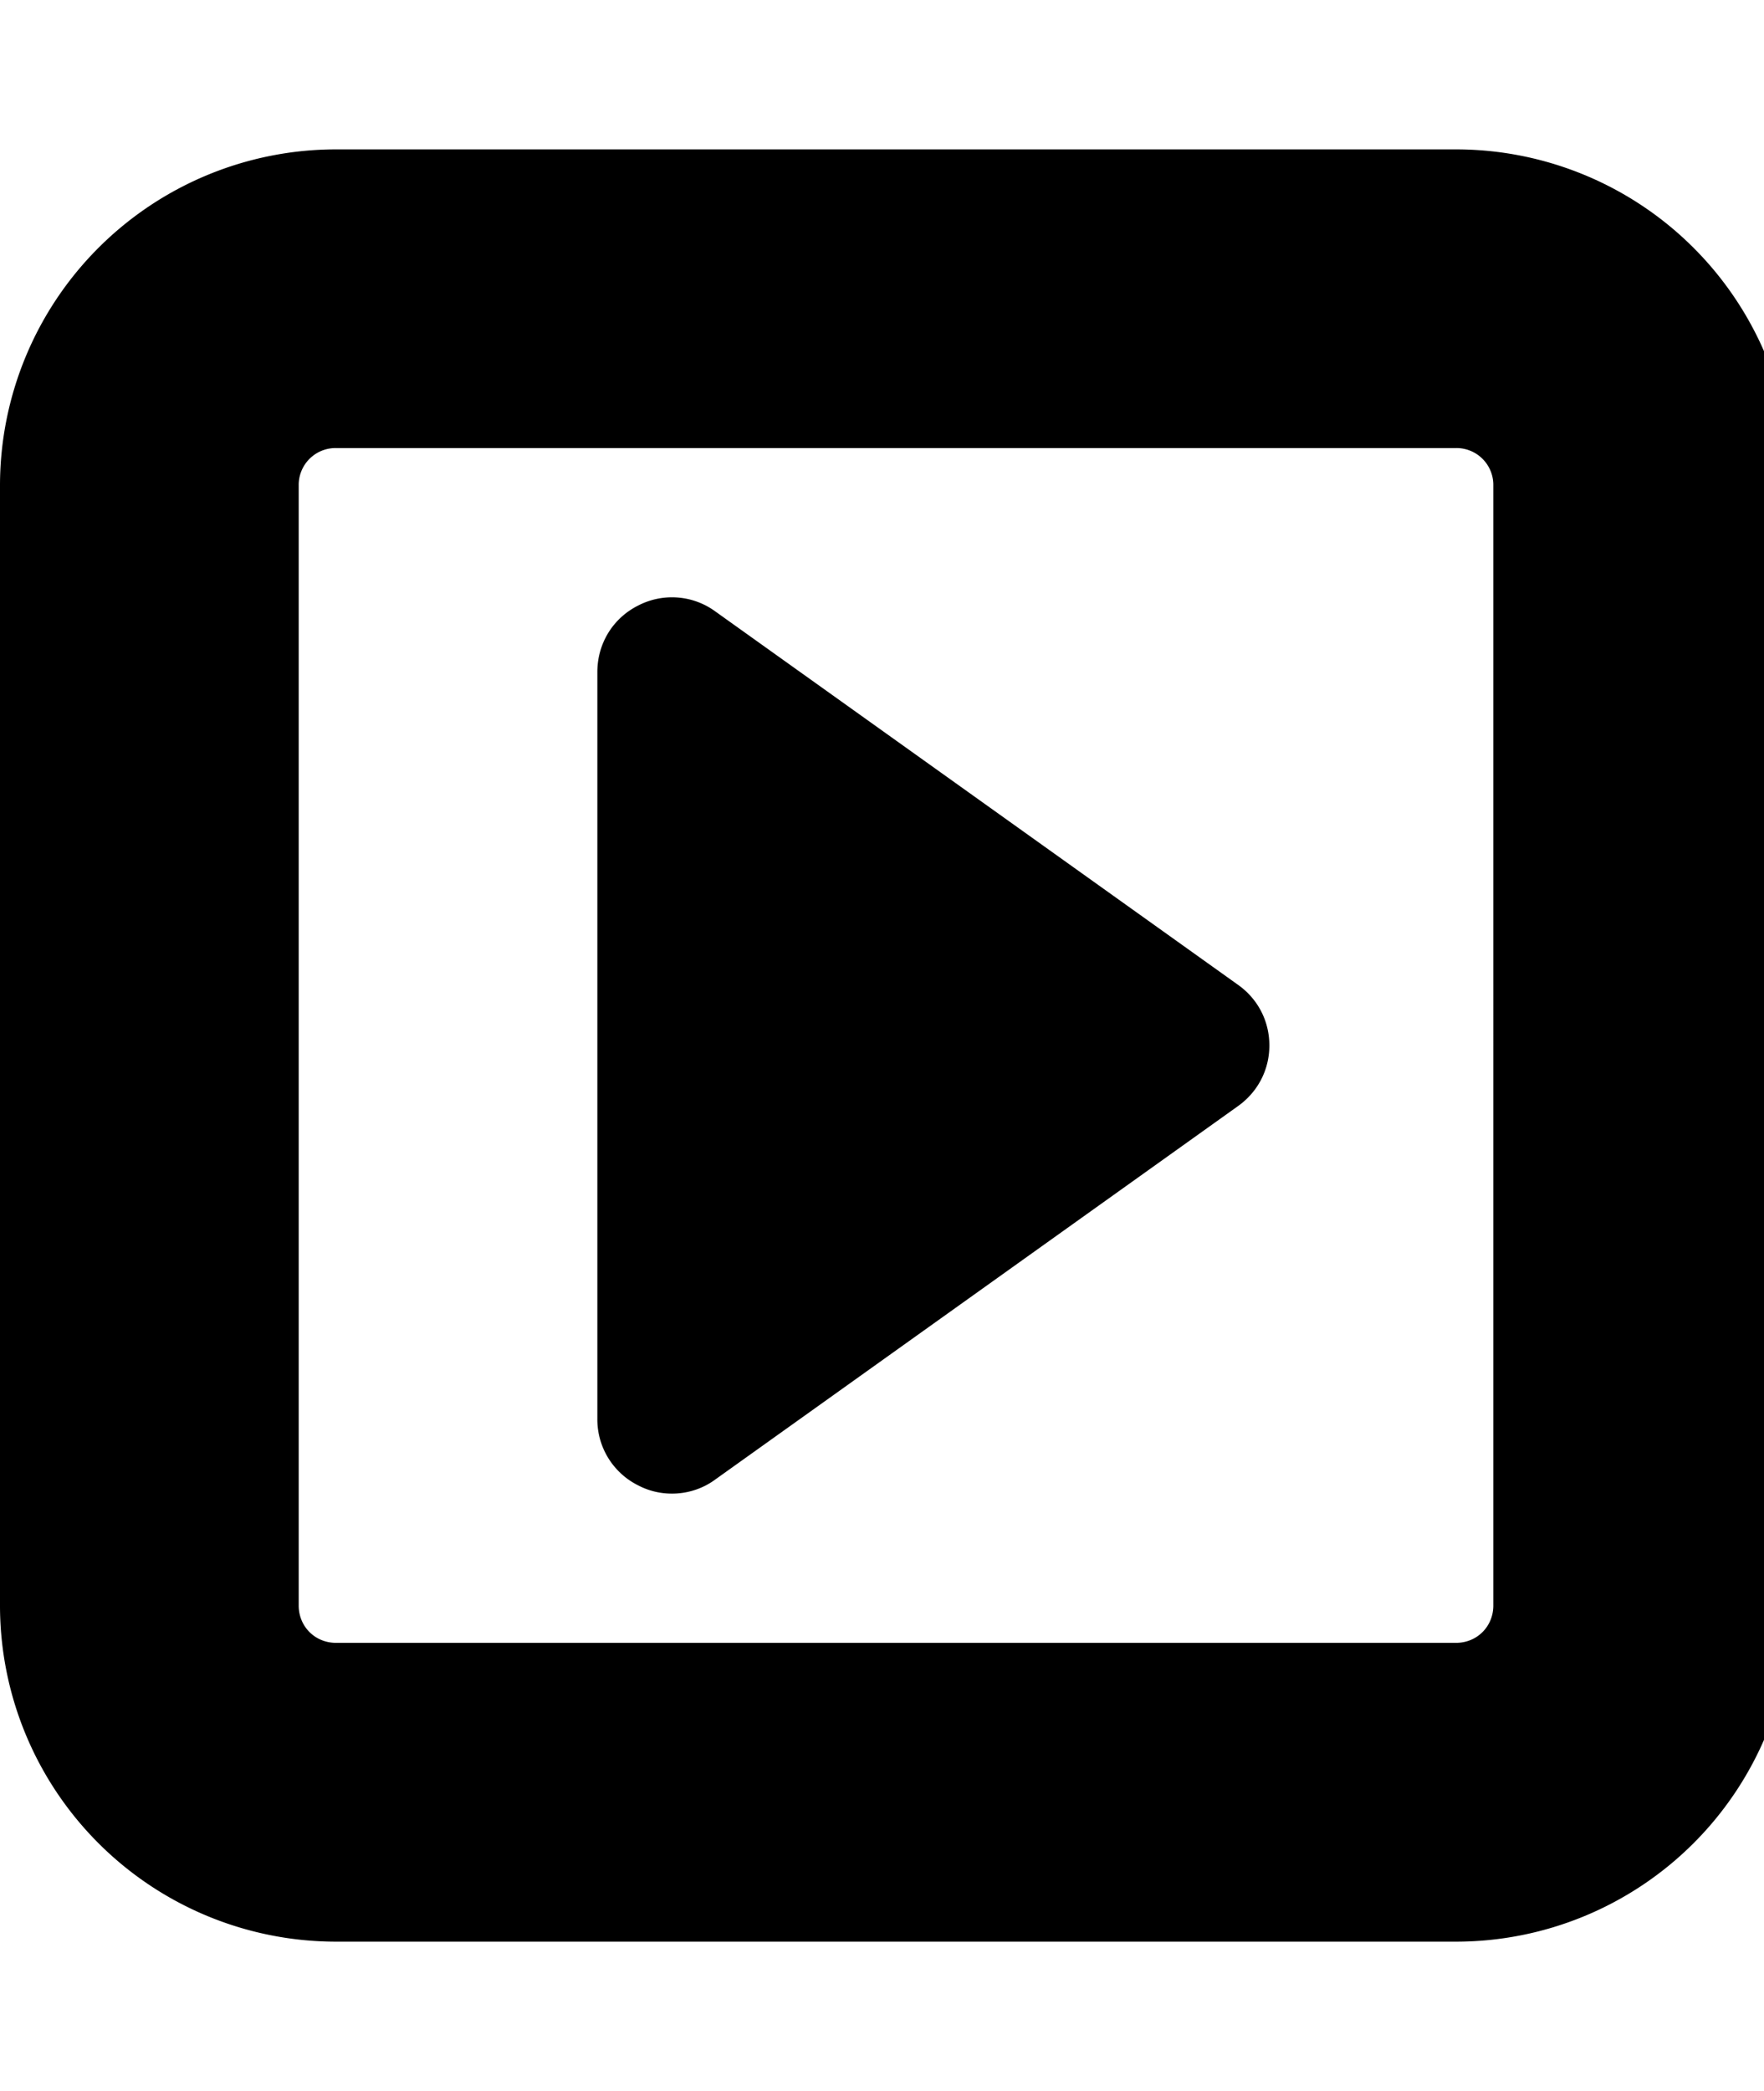 <svg xmlns="http://www.w3.org/2000/svg" width="27" height="32"><path d="M19.429 16c0 .375-.179.714-.482.929l-8 5.714c-.339.25-.804.286-1.179.089a1.127 1.127 0 0 1-.625-1.018V10.285c0-.429.232-.821.625-1.018a1.125 1.125 0 0 1 1.179.089l8 5.714c.304.214.482.554.482.929zm3.428 8.571V7.428a.564.564 0 0 0-.571-.571H5.143a.564.564 0 0 0-.571.571v17.143c0 .321.25.571.571.571h17.143c.321 0 .571-.25.571-.571zm4.572-17.142v17.143a5.145 5.145 0 0 1-5.143 5.143H5.143A5.145 5.145 0 0 1 0 24.572V7.429a5.145 5.145 0 0 1 5.143-5.143h17.143a5.145 5.145 0 0 1 5.143 5.143z"/></svg>